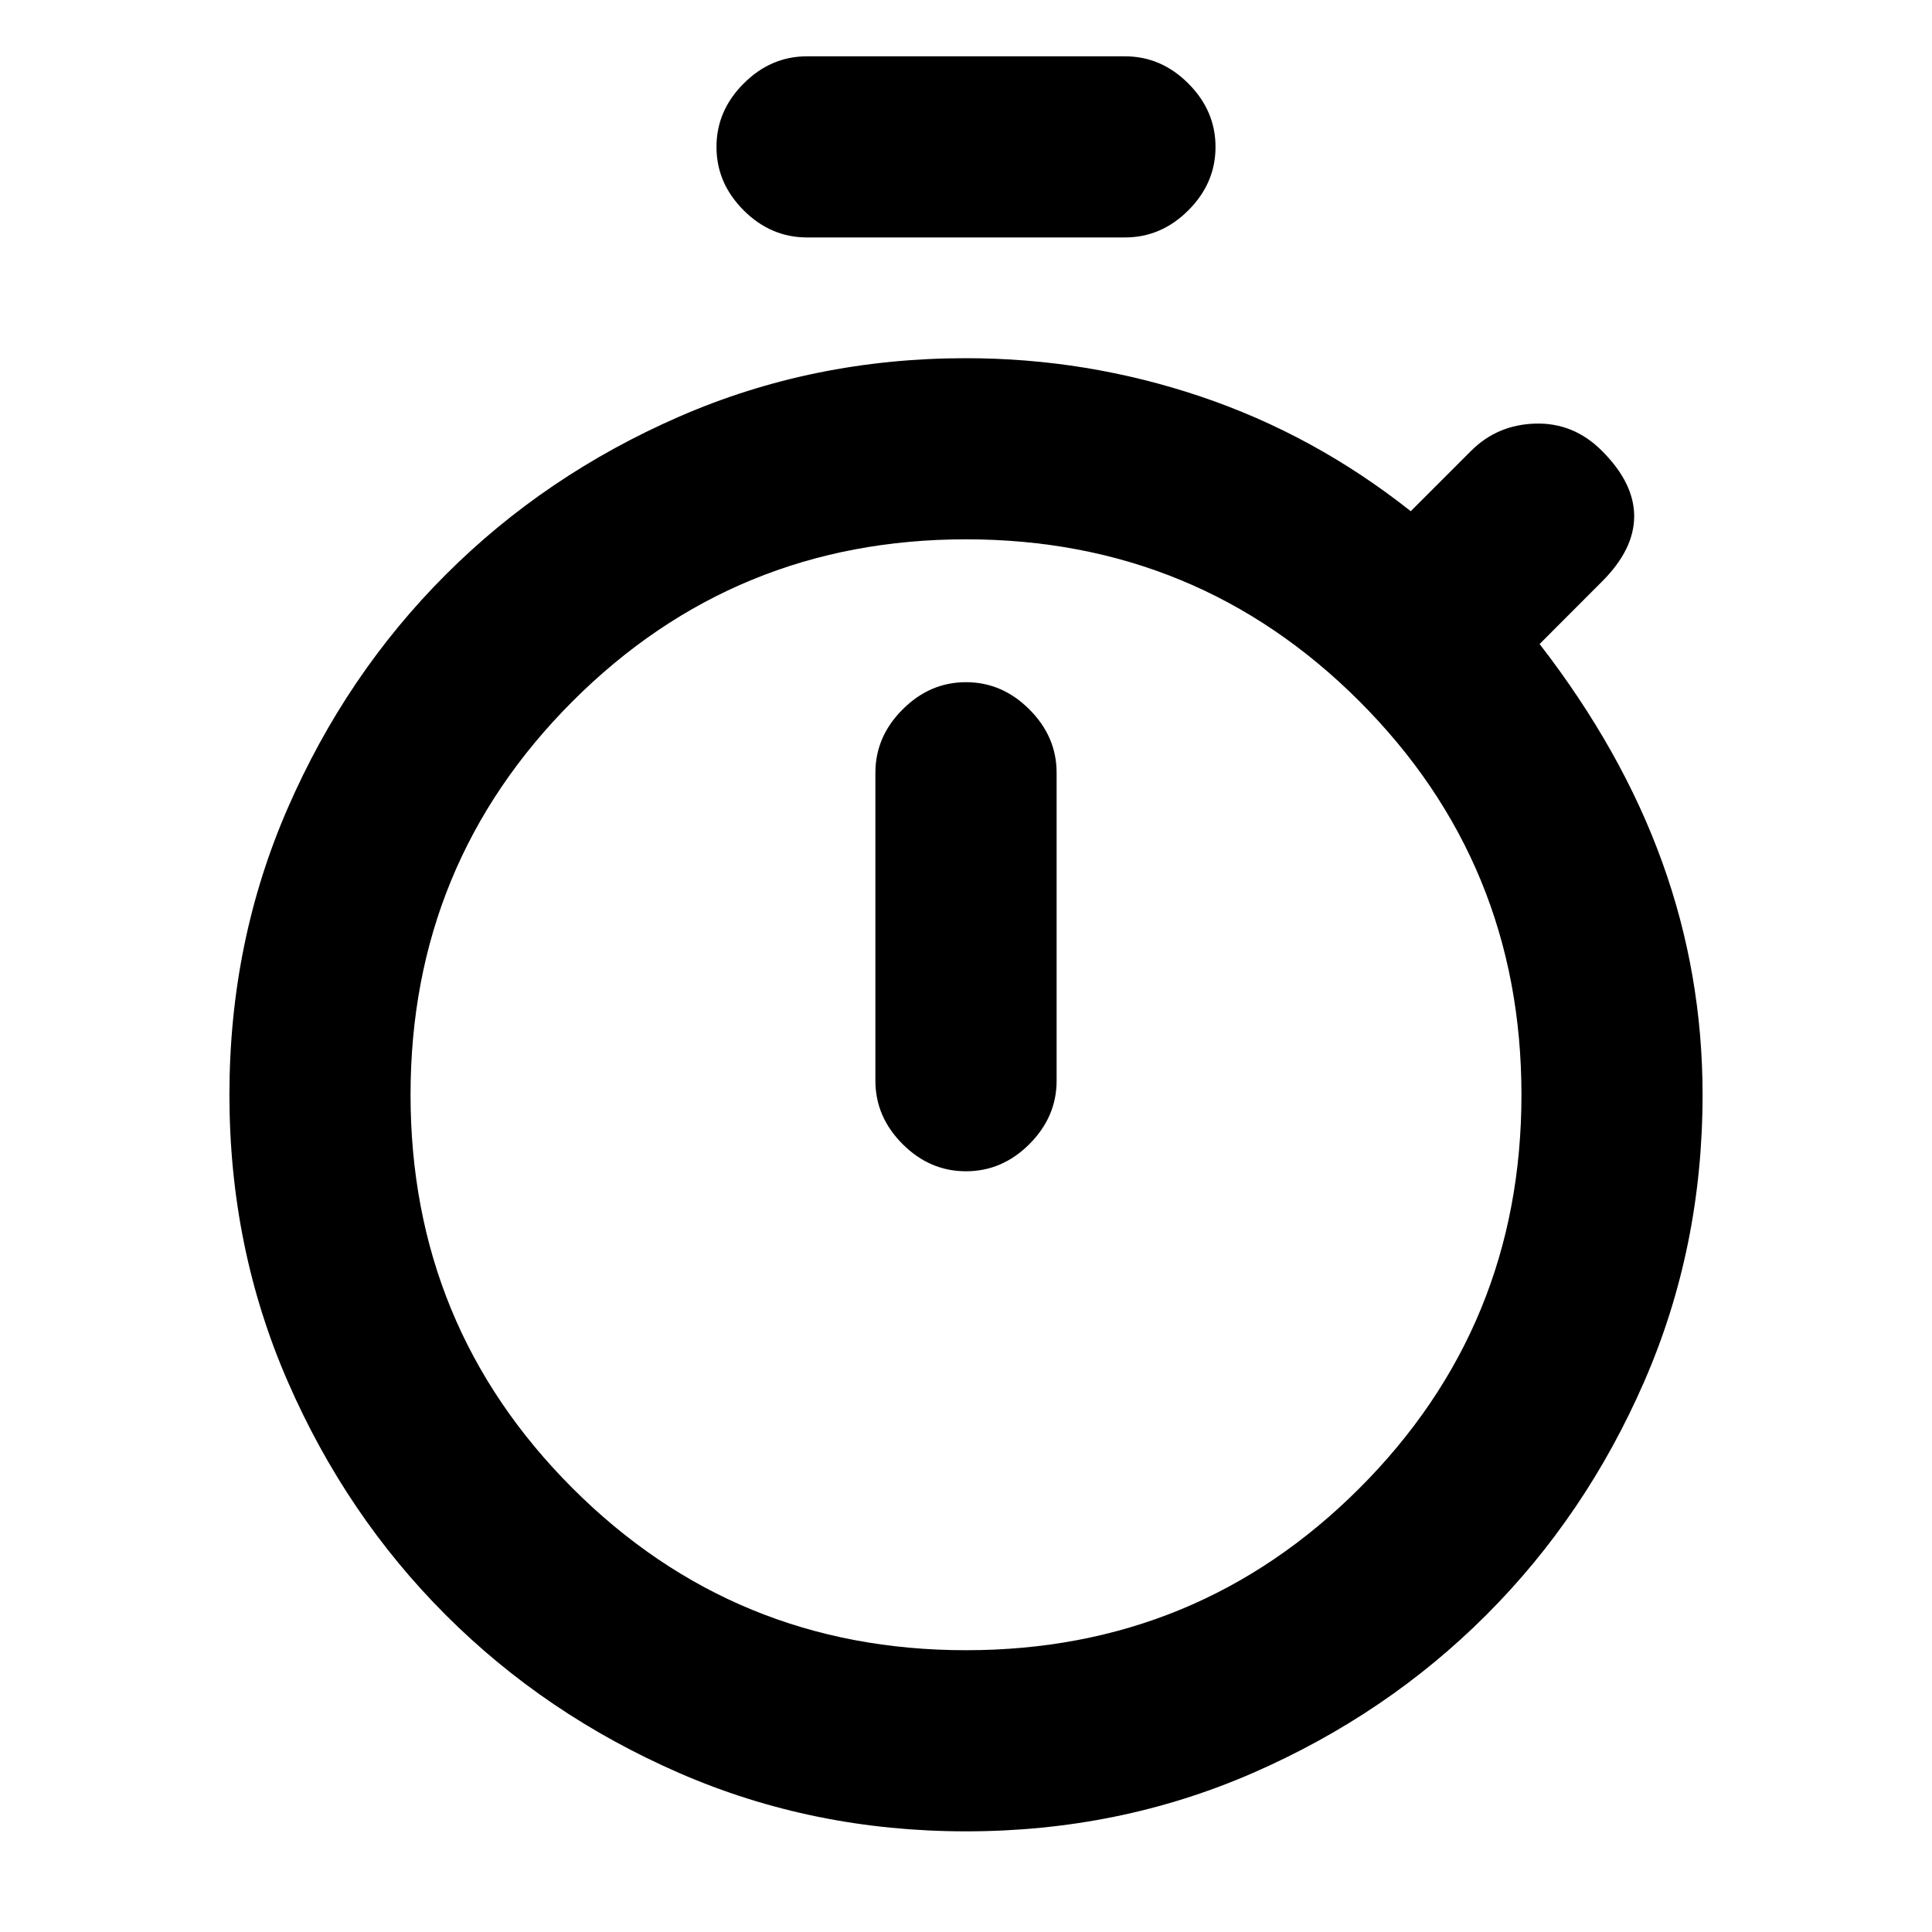 <svg xmlns="http://www.w3.org/2000/svg" height="20" width="20"><path d="M8.354 2.458Q7.979 2.458 7.698 2.177Q7.417 1.896 7.417 1.521Q7.417 1.146 7.698 0.865Q7.979 0.583 8.354 0.583H11.646Q12.021 0.583 12.302 0.865Q12.583 1.146 12.583 1.521Q12.583 1.896 12.302 2.177Q12.021 2.458 11.646 2.458ZM10 12.125Q10.375 12.125 10.656 11.844Q10.938 11.562 10.938 11.188V8Q10.938 7.625 10.656 7.344Q10.375 7.062 10 7.062Q9.625 7.062 9.344 7.344Q9.062 7.625 9.062 8V11.188Q9.062 11.562 9.344 11.844Q9.625 12.125 10 12.125ZM10 18.958Q8.417 18.958 7.031 18.354Q5.646 17.75 4.615 16.719Q3.583 15.688 2.979 14.302Q2.375 12.917 2.375 11.333Q2.375 9.75 2.979 8.365Q3.583 6.979 4.615 5.948Q5.646 4.917 7.031 4.313Q8.417 3.708 10 3.708Q11.25 3.708 12.427 4.104Q13.604 4.5 14.604 5.292L15.229 4.667Q15.5 4.396 15.896 4.385Q16.292 4.375 16.583 4.667Q16.917 5 16.917 5.344Q16.917 5.688 16.583 6.021L15.938 6.667Q16.792 7.771 17.208 8.927Q17.625 10.083 17.625 11.333Q17.625 12.917 17.021 14.302Q16.417 15.688 15.385 16.719Q14.354 17.75 12.969 18.354Q11.583 18.958 10 18.958ZM10 17.083Q12.396 17.083 14.073 15.406Q15.75 13.729 15.75 11.333Q15.75 8.938 14.073 7.26Q12.396 5.583 10 5.583Q7.604 5.583 5.927 7.26Q4.25 8.938 4.25 11.333Q4.25 13.729 5.927 15.406Q7.604 17.083 10 17.083ZM10 11.333Q10 11.333 10 11.333Q10 11.333 10 11.333Q10 11.333 10 11.333Q10 11.333 10 11.333Q10 11.333 10 11.333Q10 11.333 10 11.333Q10 11.333 10 11.333Q10 11.333 10 11.333Z"/></svg>